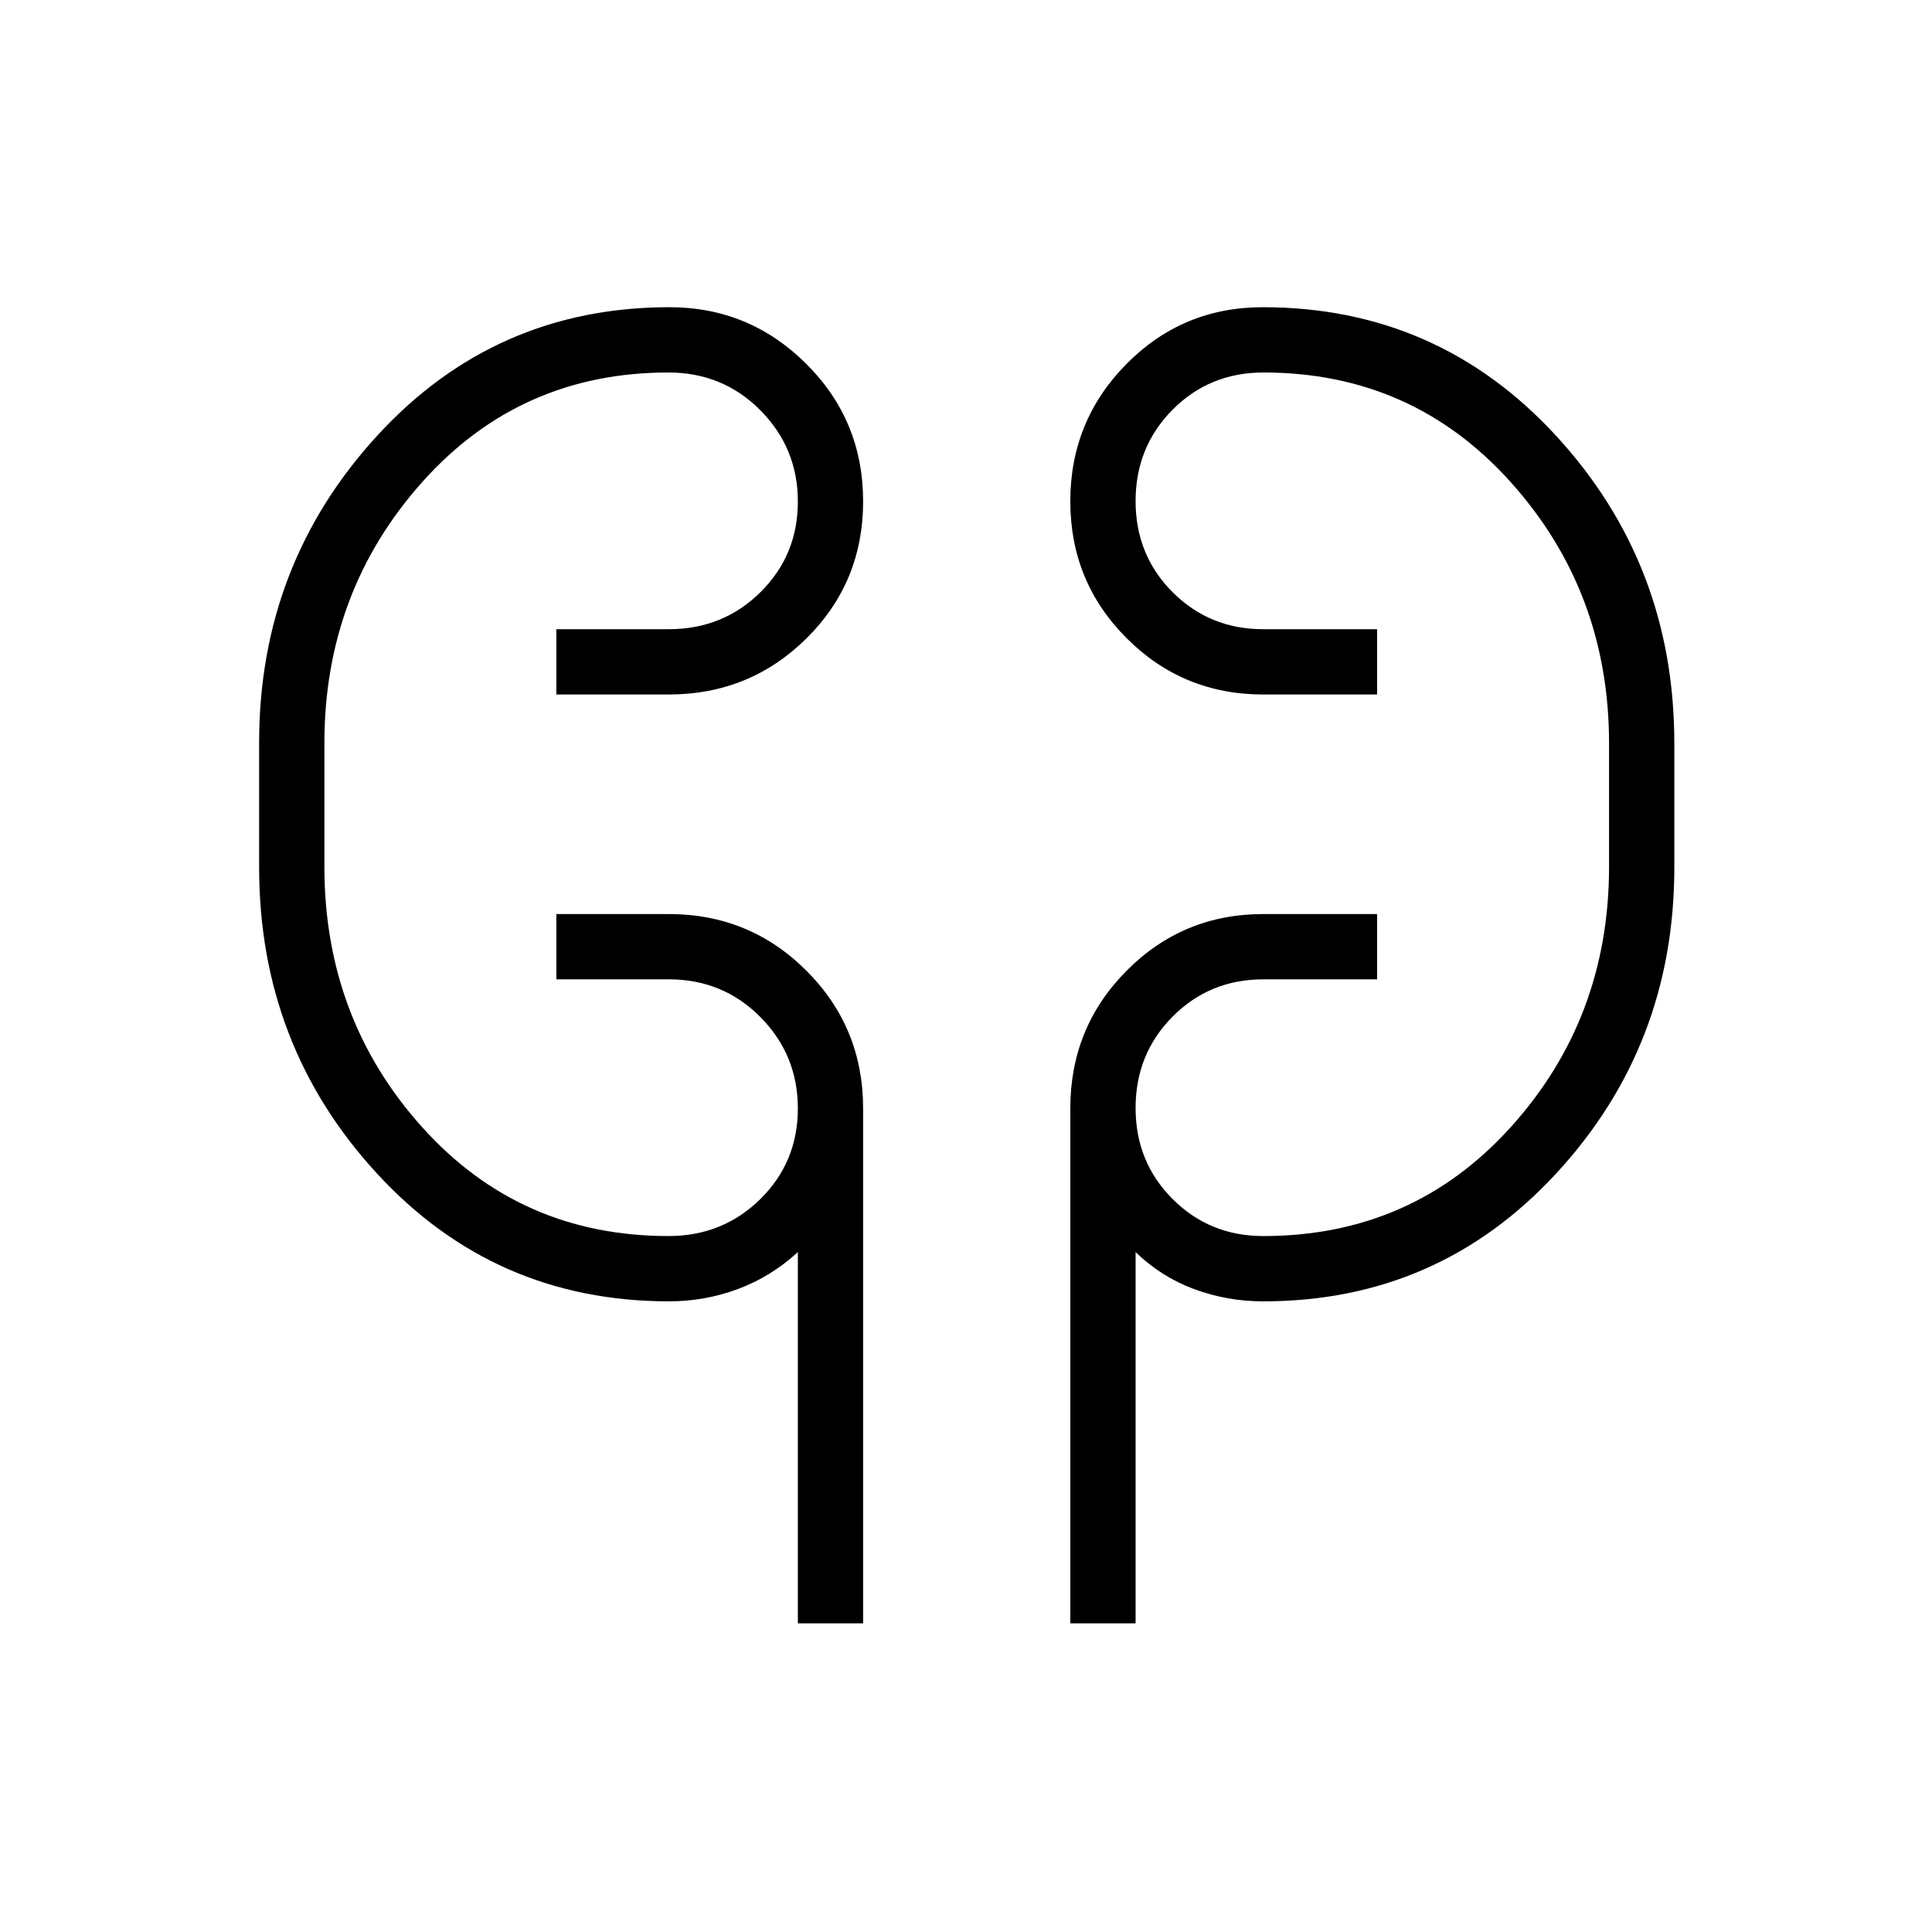 <svg xmlns="http://www.w3.org/2000/svg" height="40" viewBox="0 -960 960 960" width="40"><path d="M396.45-153.37v-184.46q-13.35 12.24-29.8 18.35-16.46 6.11-34.26 6.11-86.62 0-145.13-63.58-58.5-63.58-58.5-152.08v-61.94q0-88.5 58.58-152.44 58.59-63.94 145.31-63.94 39.72 0 67.98 28.15 28.25 28.14 28.25 68.35 0 40.21-28.16 68.07-28.17 27.87-68.41 27.87h-55.86v-32.44h55.86q26.95 0 45.54-18.38 18.6-18.38 18.6-45.02 0-26.63-18.64-45.4-18.64-18.76-45.67-18.76-73.74 0-122.34 54.45-48.61 54.45-48.61 129.83v61.28q0 75.39 48.61 129.47 48.6 54.07 122.34 54.07 27.03 0 45.67-18.38t18.64-45.02q0-26.64-18.6-45.4-18.59-18.76-45.54-18.76h-55.86v-32.44h55.86q40.24 0 68.41 28.17 28.16 28.17 28.16 68.41v255.86h-32.43Zm135.38 0v-255.86q0-40.24 27.96-68.41 27.96-28.17 67.9-28.17h56.58v32.44h-56.58q-26.64 0-45.03 18.52-18.39 18.53-18.39 45.38t18.39 45.26q18.39 18.4 45.03 18.4 74.07 0 122.95-54.07 48.89-54.08 48.89-129.47v-61.28q0-75.38-48.89-129.83-48.88-54.45-122.82-54.45-26.87 0-45.21 18.53-18.34 18.52-18.34 45.37 0 26.86 18.39 45.26t45.03 18.4h56.58v32.44h-56.58q-39.94 0-67.9-28-27.96-28-27.96-67.99 0-40 27.89-68.22 27.88-28.23 67.71-28.23 86.96 0 145.75 63.85 58.78 63.85 58.78 152.73v61.9q0 88.43-58.7 151.96-58.69 63.54-145.58 63.54-18.01 0-34.4-6.11-16.38-6.11-29.01-18.35v184.46h-32.44ZM161.19-529.23v-61.54 61.54Zm638.34-61.54v61.54-61.54Z"/></svg>